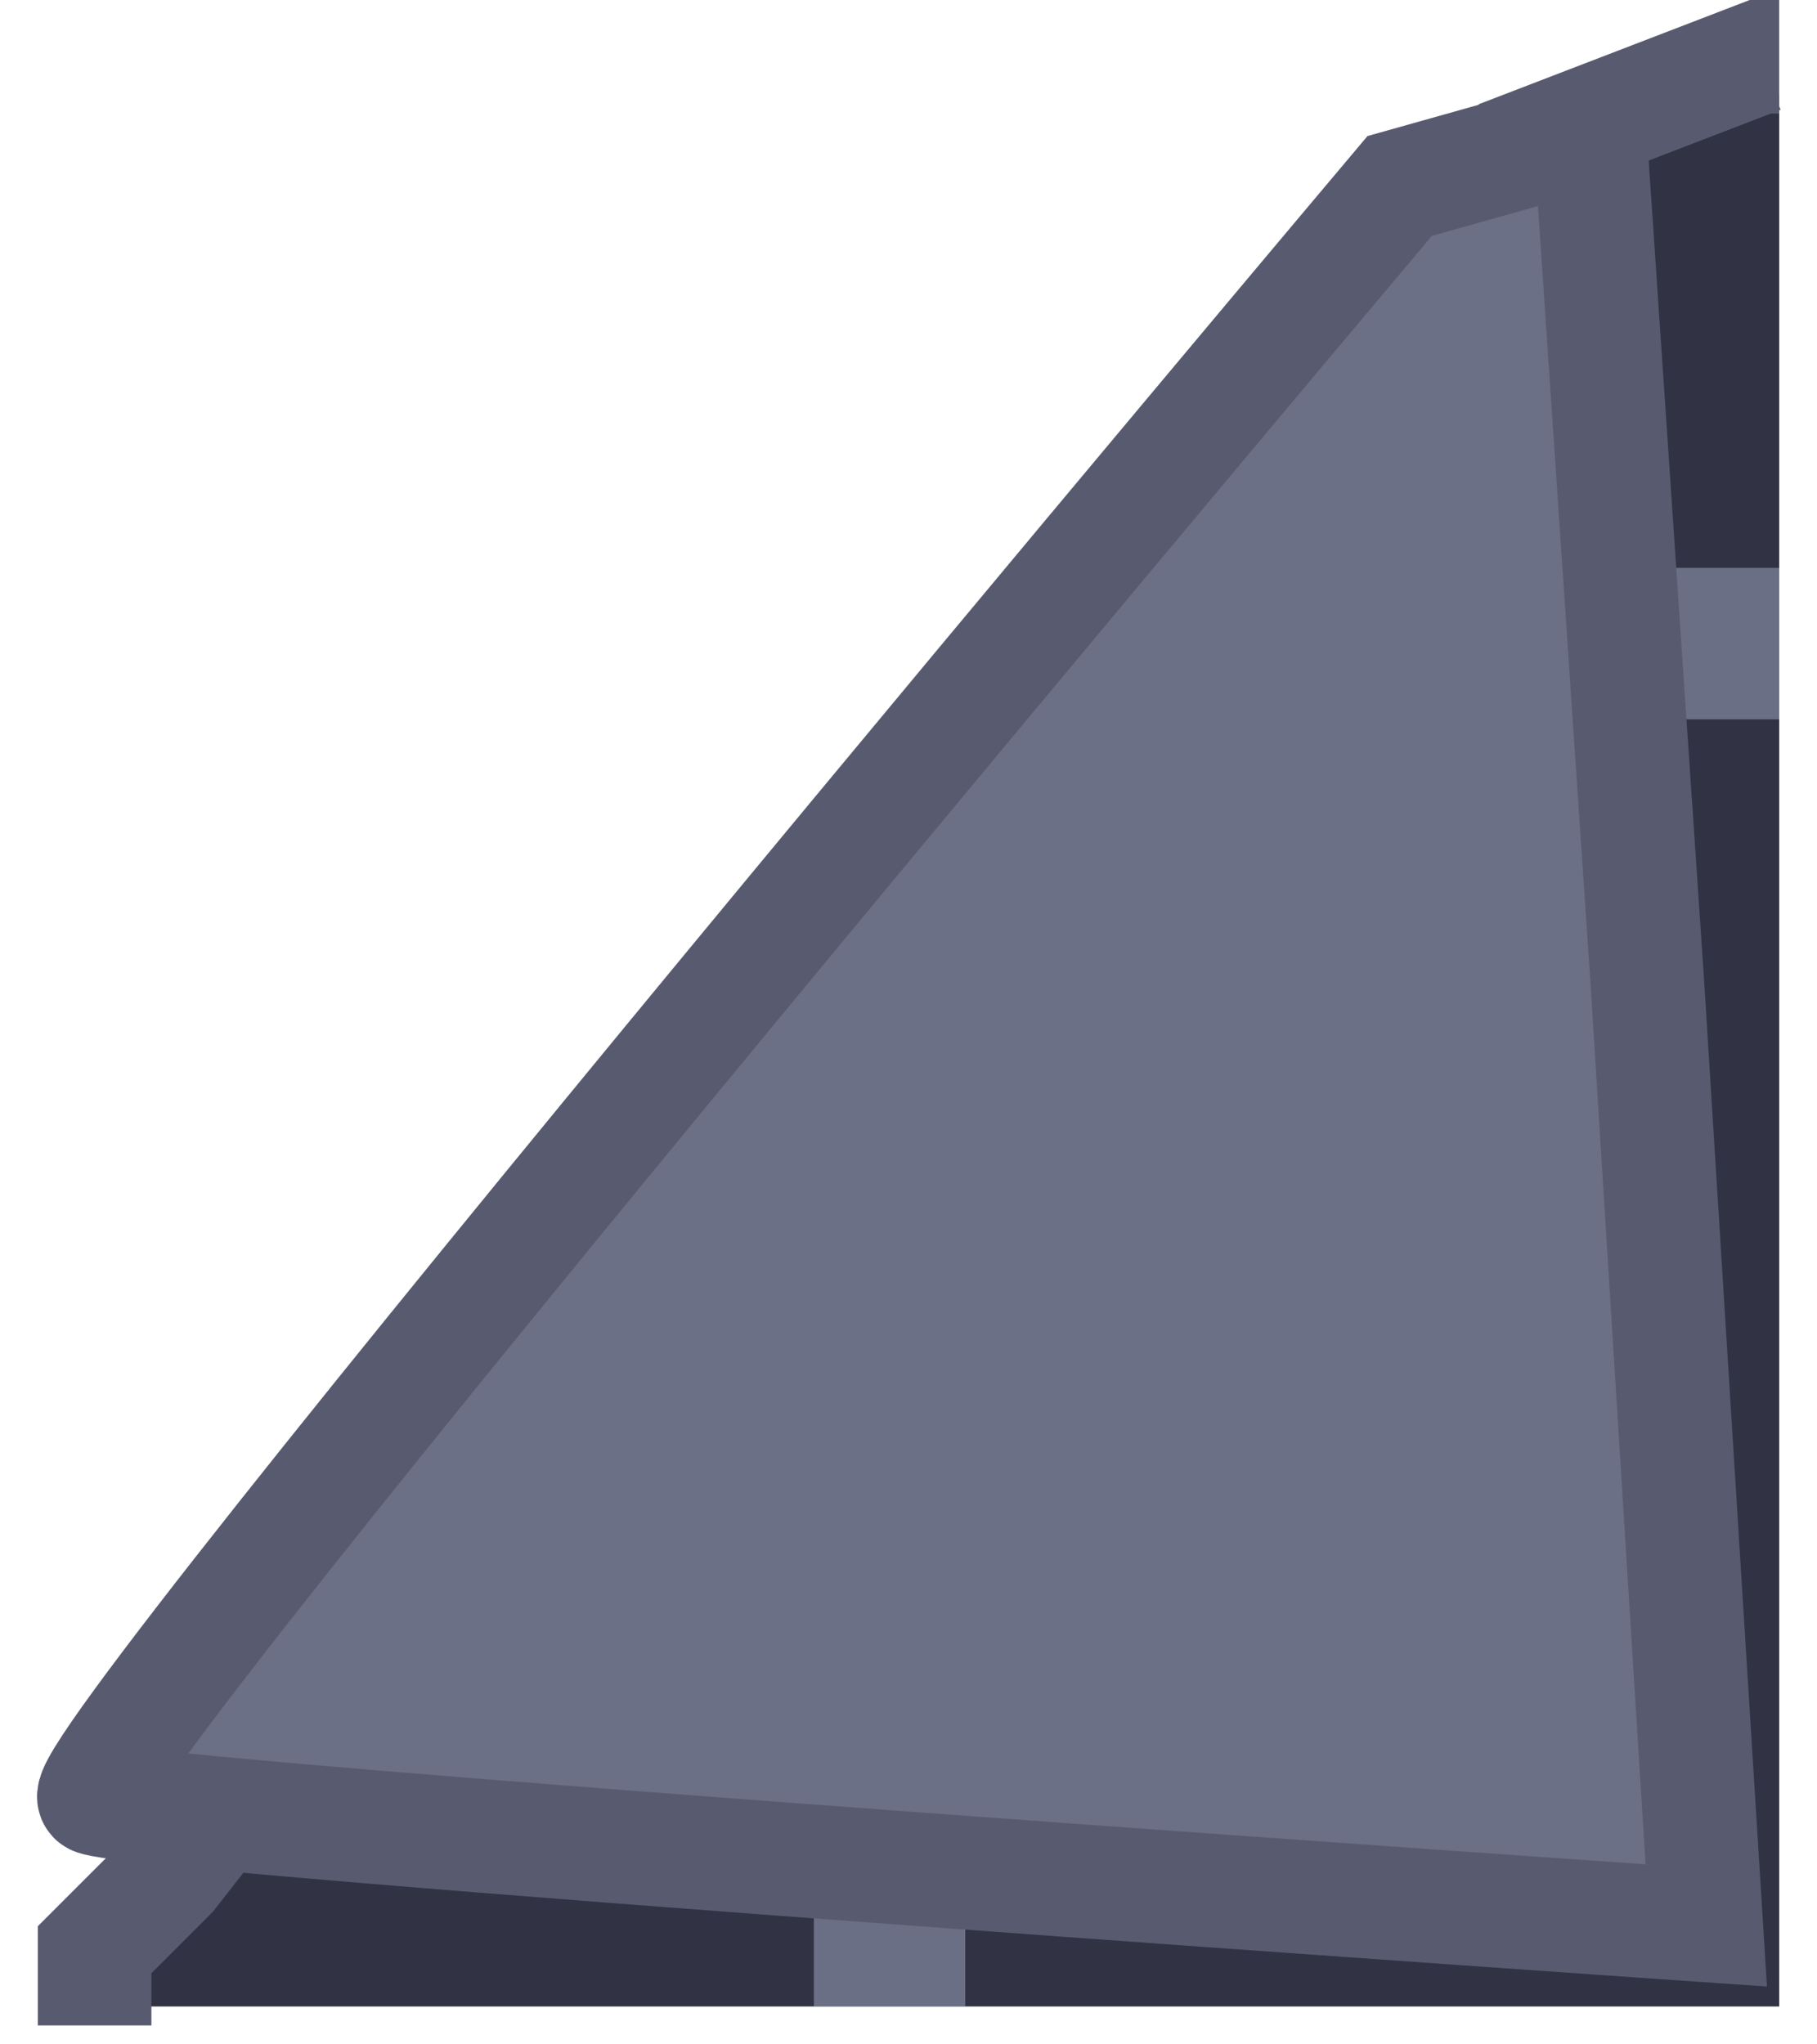 <svg width="48" height="54" viewBox="0 0 48 54" fill="none" xmlns="http://www.w3.org/2000/svg">
<path d="M3 53H47.001V2.5L42 4.5L4.5 50.5L3 53Z" fill="#313244"/>
<path d="M47 1.5H46.5L40 4L4.5 49.5L2.5 51.5V53.5" stroke="#585b70" stroke-width="3"/>
<path d="M47 17H42.5L29 31L23.5 49V53" stroke="#a6adc8" stroke-opacity="0.5" stroke-width="4"/>
<path d="M43.51 25.827L42 3.5L36.975 4.913C36.975 4.913 1.5 47 2.5 47.5C3.5 48 45.074 50.858 45.074 50.858L43.51 25.827Z" fill="#6c7086"/>
<path d="M43.51 25.827L42 3.5L36.975 4.913C36.975 4.913 1.5 47 2.5 47.5C3.5 48 45.074 50.858 45.074 50.858L43.51 25.827Z" stroke="#585b70" stroke-width="3"/>
</svg>
